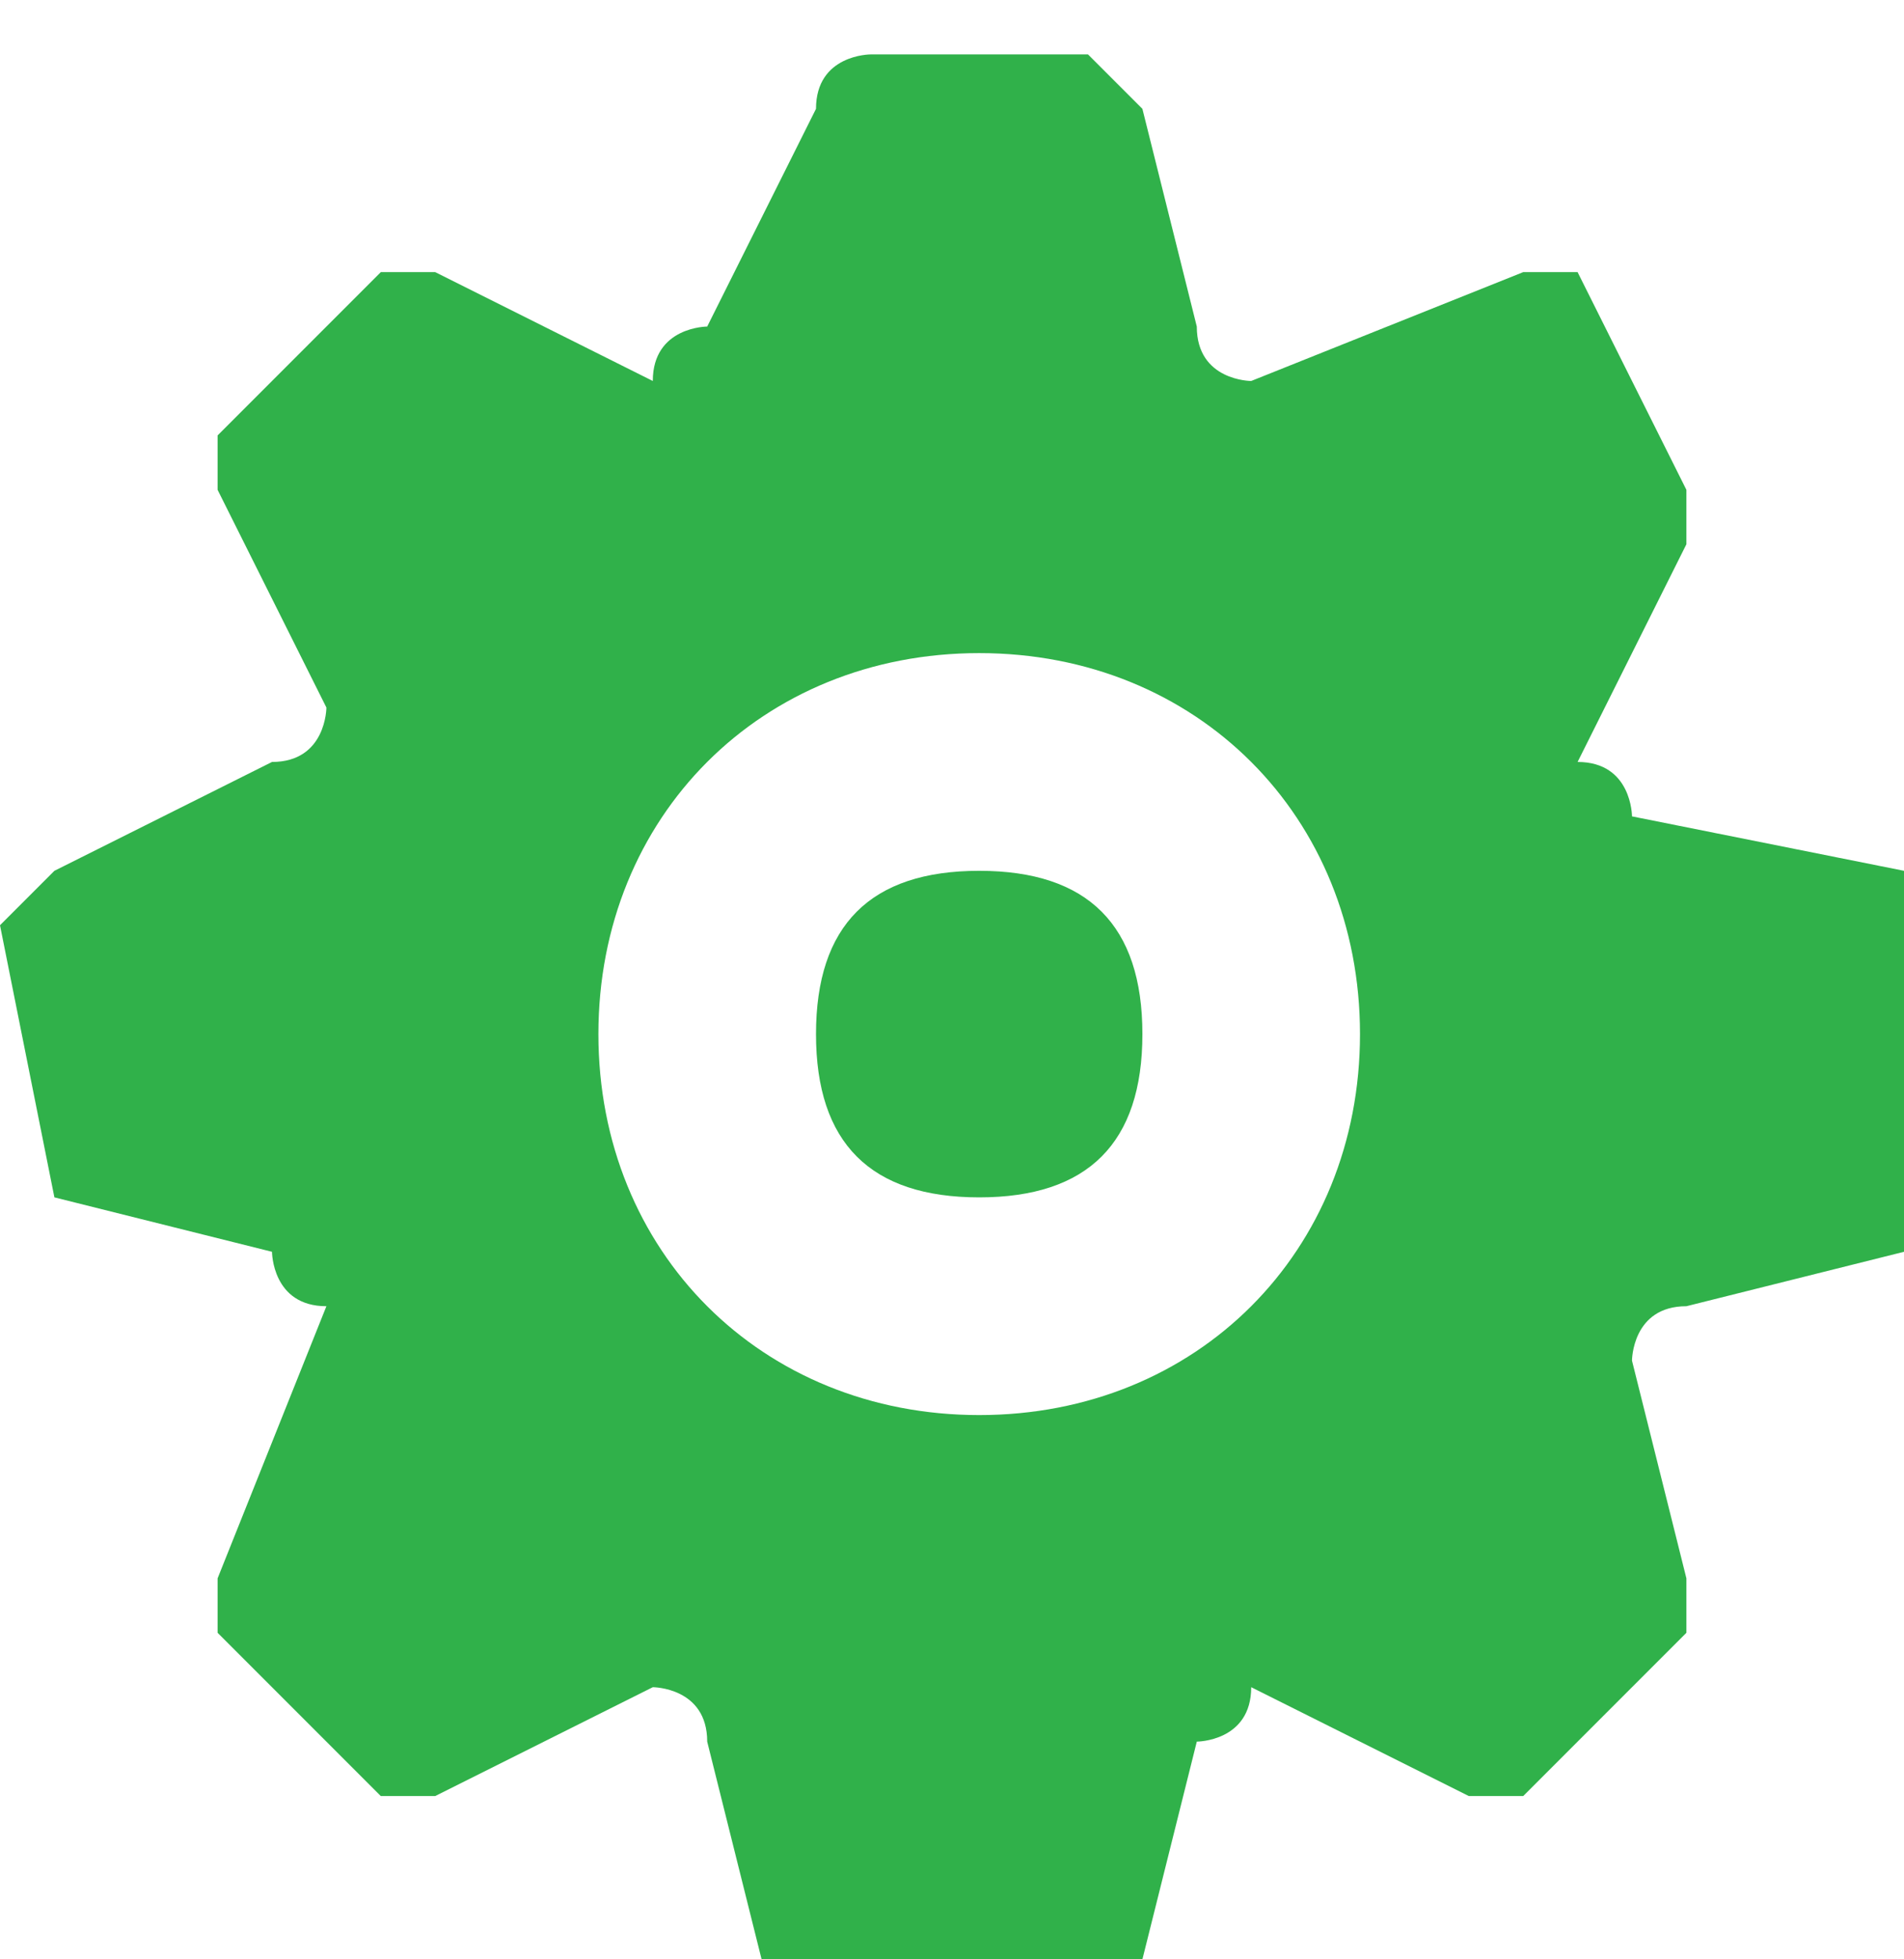 <?xml version="1.0" encoding="utf-8"?>
<!-- Generator: Adobe Illustrator 19.0.0, SVG Export Plug-In . SVG Version: 6.00 Build 0)  -->
<svg version="1.1" id="Layer_1" xmlns="http://www.w3.org/2000/svg" xmlns:xlink="http://www.w3.org/1999/xlink" x="0px" y="0px"
	 viewBox="0 0 3.5 3.6" style="enable-background:new 0 0 3.5 3.6;" xml:space="preserve">
<style type="text/css">
	.st0{fill:#30B14A;}
</style>
<path id="XMLID_6607_" class="st0" d="M107.6-9.2h-1.4c-0.8,0-1.5-0.7-1.5-1.5v-1.4c0-0.8,0.7-1.5,1.5-1.5h1.4
	c0.8,0,1.5,0.7,1.5,1.5v1.4C109.1-9.8,108.4-9.2,107.6-9.2z"/>
<g id="XMLID_17312_">
	<g id="XMLID_143_">
		<path id="XMLID_147_" class="st0" d="M1.8,2.2c0.2,0,0.3-0.1,0.3-0.3c0-0.2-0.1-0.3-0.3-0.3c-0.2,0-0.3,0.1-0.3,0.3
			C1.5,2.1,1.6,2.2,1.8,2.2z"/>
		<path id="XMLID_144_" class="st0" d="M0.1,2.2l0.4,0.1c0,0,0,0.1,0.1,0.1L0.4,2.9c0,0,0,0.1,0,0.1l0.3,0.3c0,0,0.1,0,0.1,0
			l0.4-0.2c0,0,0.1,0,0.1,0.1l0.1,0.4c0,0,0.1,0.1,0.1,0.1H2c0,0,0.1,0,0.1-0.1l0.1-0.4c0,0,0.1,0,0.1-0.1l0.4,0.2c0,0,0.1,0,0.1,0
			L3.1,3c0,0,0-0.1,0-0.1L3,2.5c0,0,0-0.1,0.1-0.1l0.4-0.1c0,0,0.1-0.1,0.1-0.1V1.7c0,0,0-0.1-0.1-0.1L3,1.5c0,0,0-0.1-0.1-0.1
			l0.2-0.4c0,0,0-0.1,0-0.1L2.9,0.5c0,0-0.1,0-0.1,0L2.3,0.7c0,0-0.1,0-0.1-0.1L2.1,0.2c0,0-0.1-0.1-0.1-0.1H1.6c0,0-0.1,0-0.1,0.1
			L1.3,0.6c0,0-0.1,0-0.1,0.1L0.8,0.5c0,0-0.1,0-0.1,0L0.4,0.8c0,0,0,0.1,0,0.1l0.2,0.4c0,0,0,0.1-0.1,0.1L0.1,1.6
			c0,0-0.1,0.1-0.1,0.1L0.1,2.2C0,2.1,0.1,2.2,0.1,2.2z M1.8,1.2c0.4,0,0.7,0.3,0.7,0.7c0,0.4-0.3,0.7-0.7,0.7
			c-0.4,0-0.7-0.3-0.7-0.7C1.1,1.5,1.4,1.2,1.8,1.2z"/>
	</g>
</g>
</svg>

